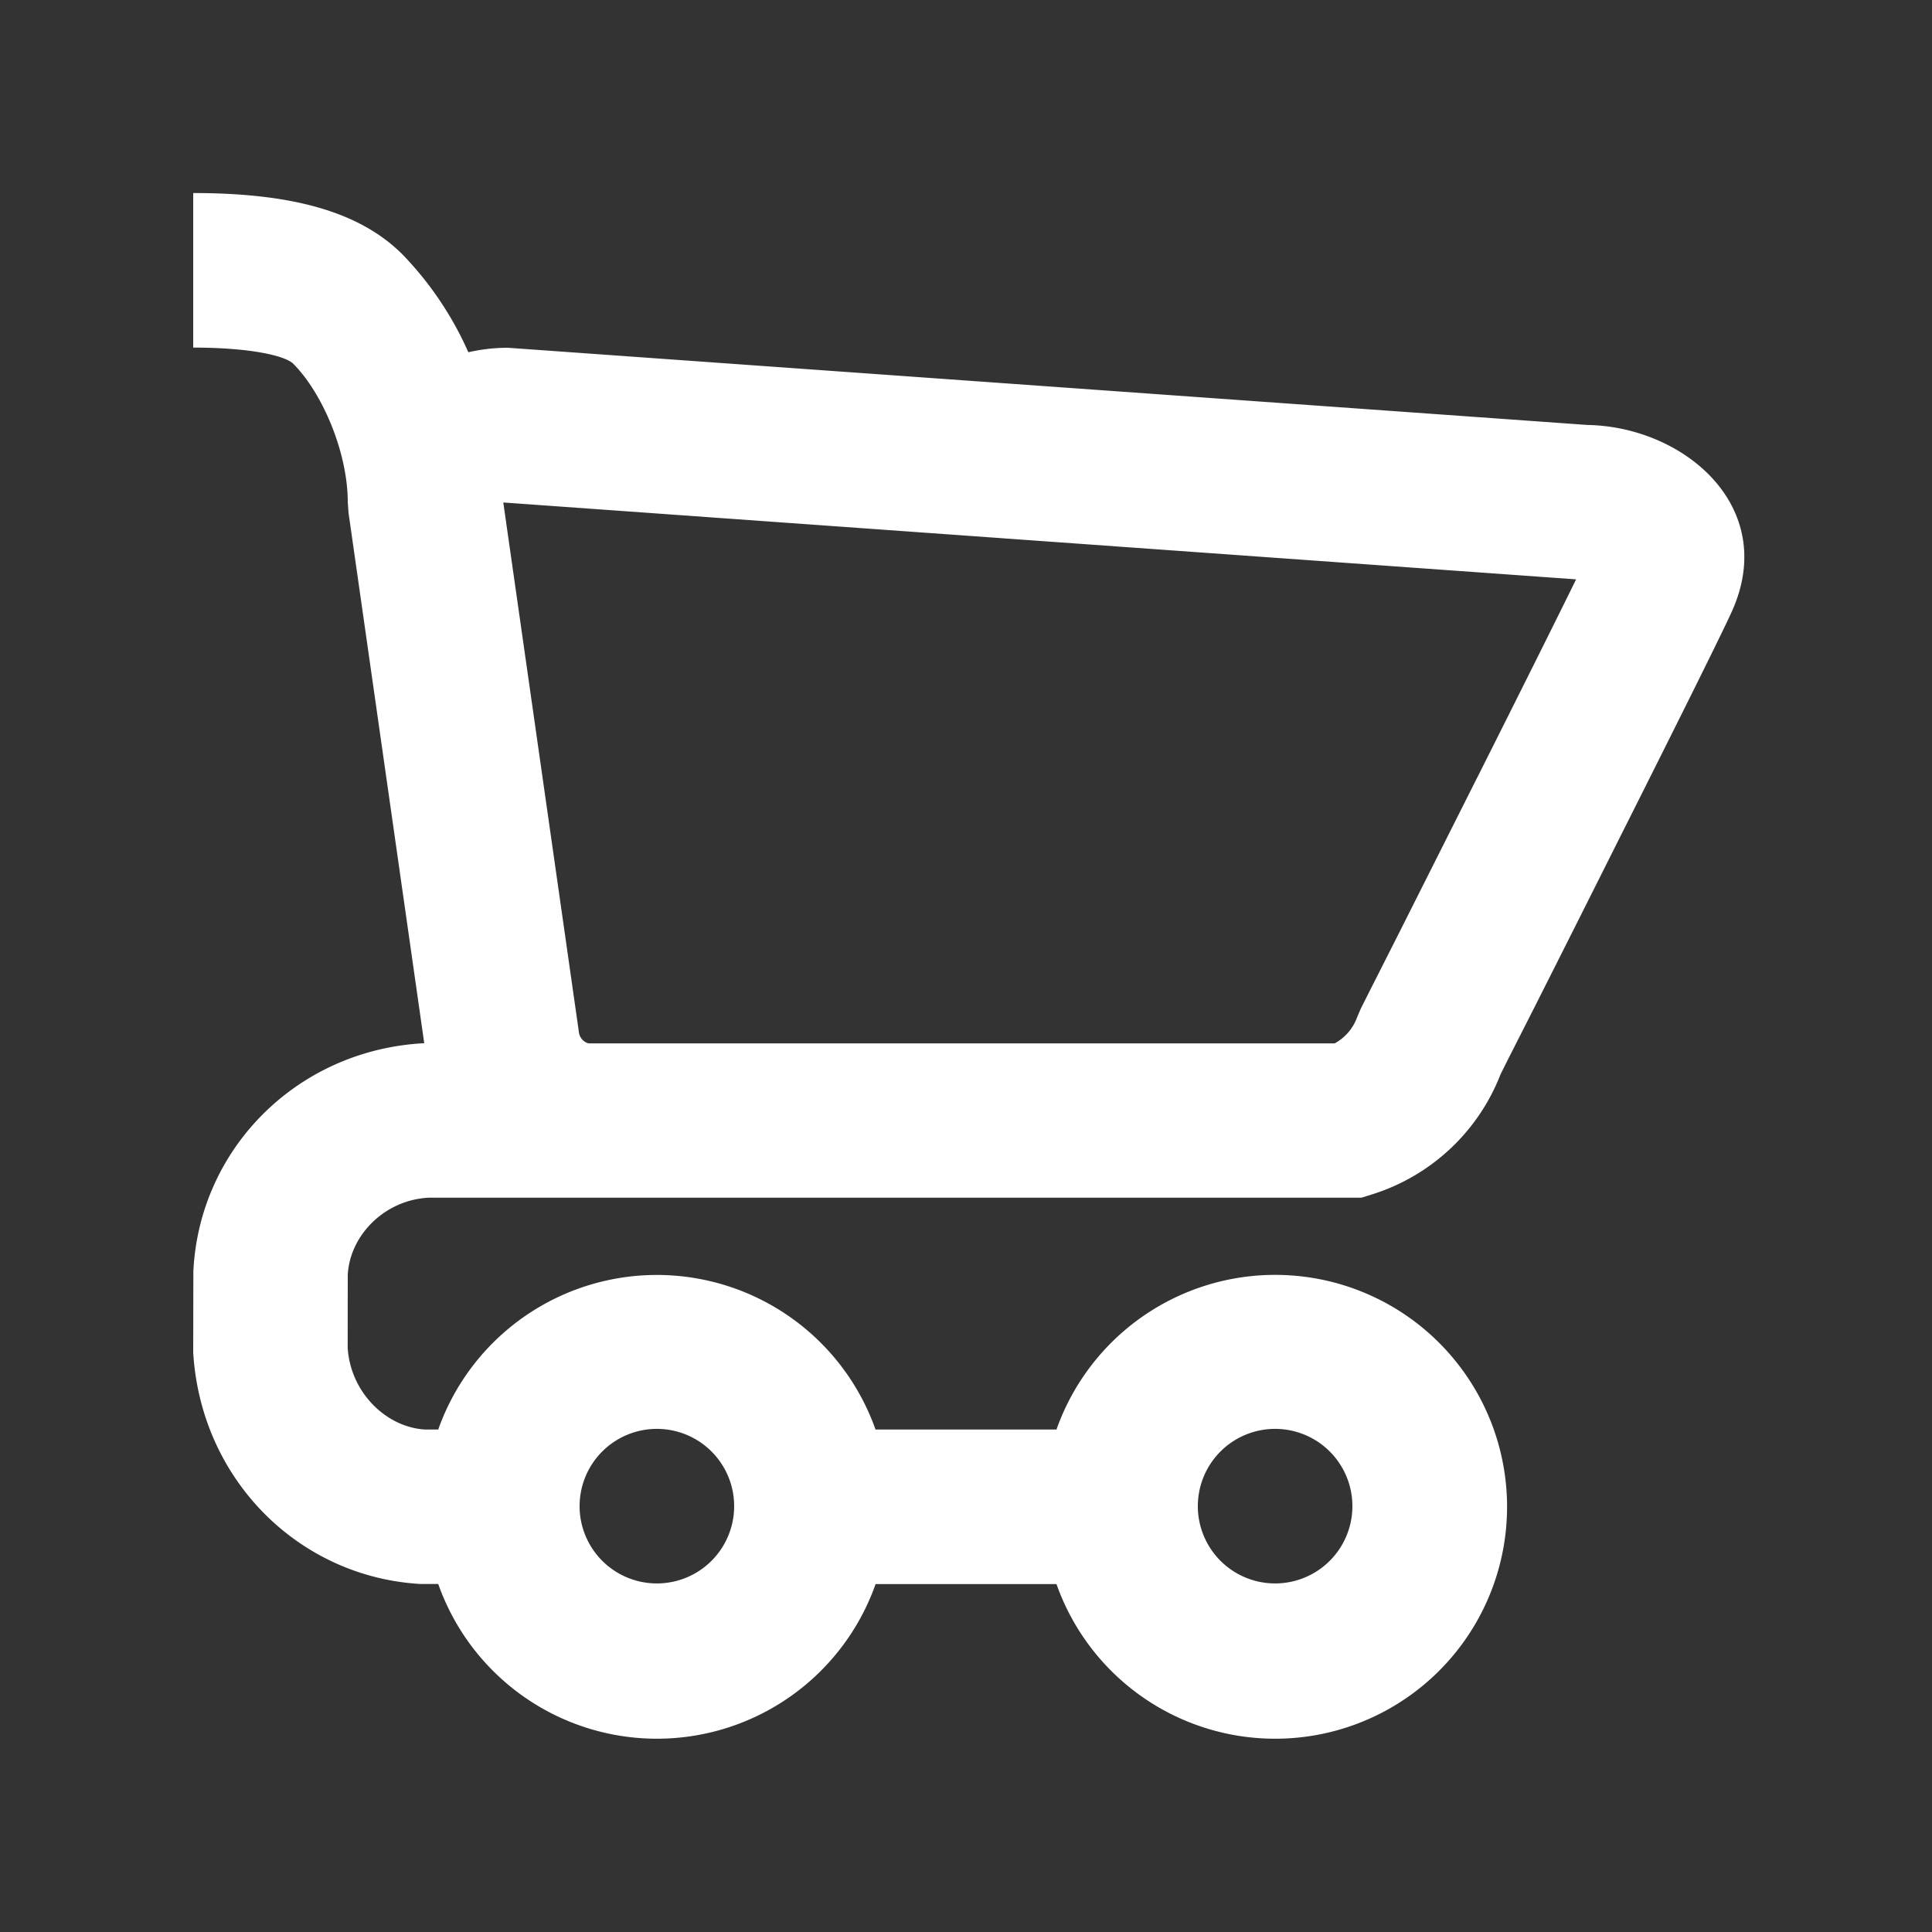 <svg width="24" height="24" fill="none" xmlns="http://www.w3.org/2000/svg"><rect width="100%" height="100%" fill="#333333" stroke="none"/><path fill-rule="evenodd" clip-rule="evenodd" d="M6.309 4.32c-.17 0-.335.02-.491.056a4.17 4.17 0 00-.819-1.216c-.546-.546-1.407-.762-2.599-.762v1.92c.728 0 1.147.105 1.242.2.362.362.678 1.1.678 1.72l.01.136.94 6.585c-1.573.082-2.793 1.304-2.868 2.832L2.4 16.798c.093 1.579 1.309 2.793 2.826 2.879h.218a2.881 2.881 0 005.433.001h2.247a2.881 2.881 0 100-1.92h-2.248a2.881 2.881 0 00-5.432 0H5.28c-.49-.029-.928-.468-.961-1.017l.001-.903c.026-.497.462-.934 1.008-.96h11.585l.141-.044a2.52 2.52 0 001.587-1.49l.1-.2.33-.65c.34-.674.68-1.35 1.01-2.009.812-1.615 1.322-2.642 1.435-2.894.58-1.295-.595-2.291-1.796-2.312L6.309 4.32zm10.27 8.641H7.31a.163.163 0 01-.118-.134l-.94-6.585 13.327.955c-.233.475-.657 1.325-1.212 2.43l-.014.027-.995 1.978-.329.65-.124.246-.047.11a.6.6 0 01-.278.323zm-.739 6.709a.96.96 0 100-1.92.96.96 0 000 1.92zm-6.72-.96a.96.96 0 11-1.92 0 .96.96 0 011.92 0z" fill="#fff"/></svg>